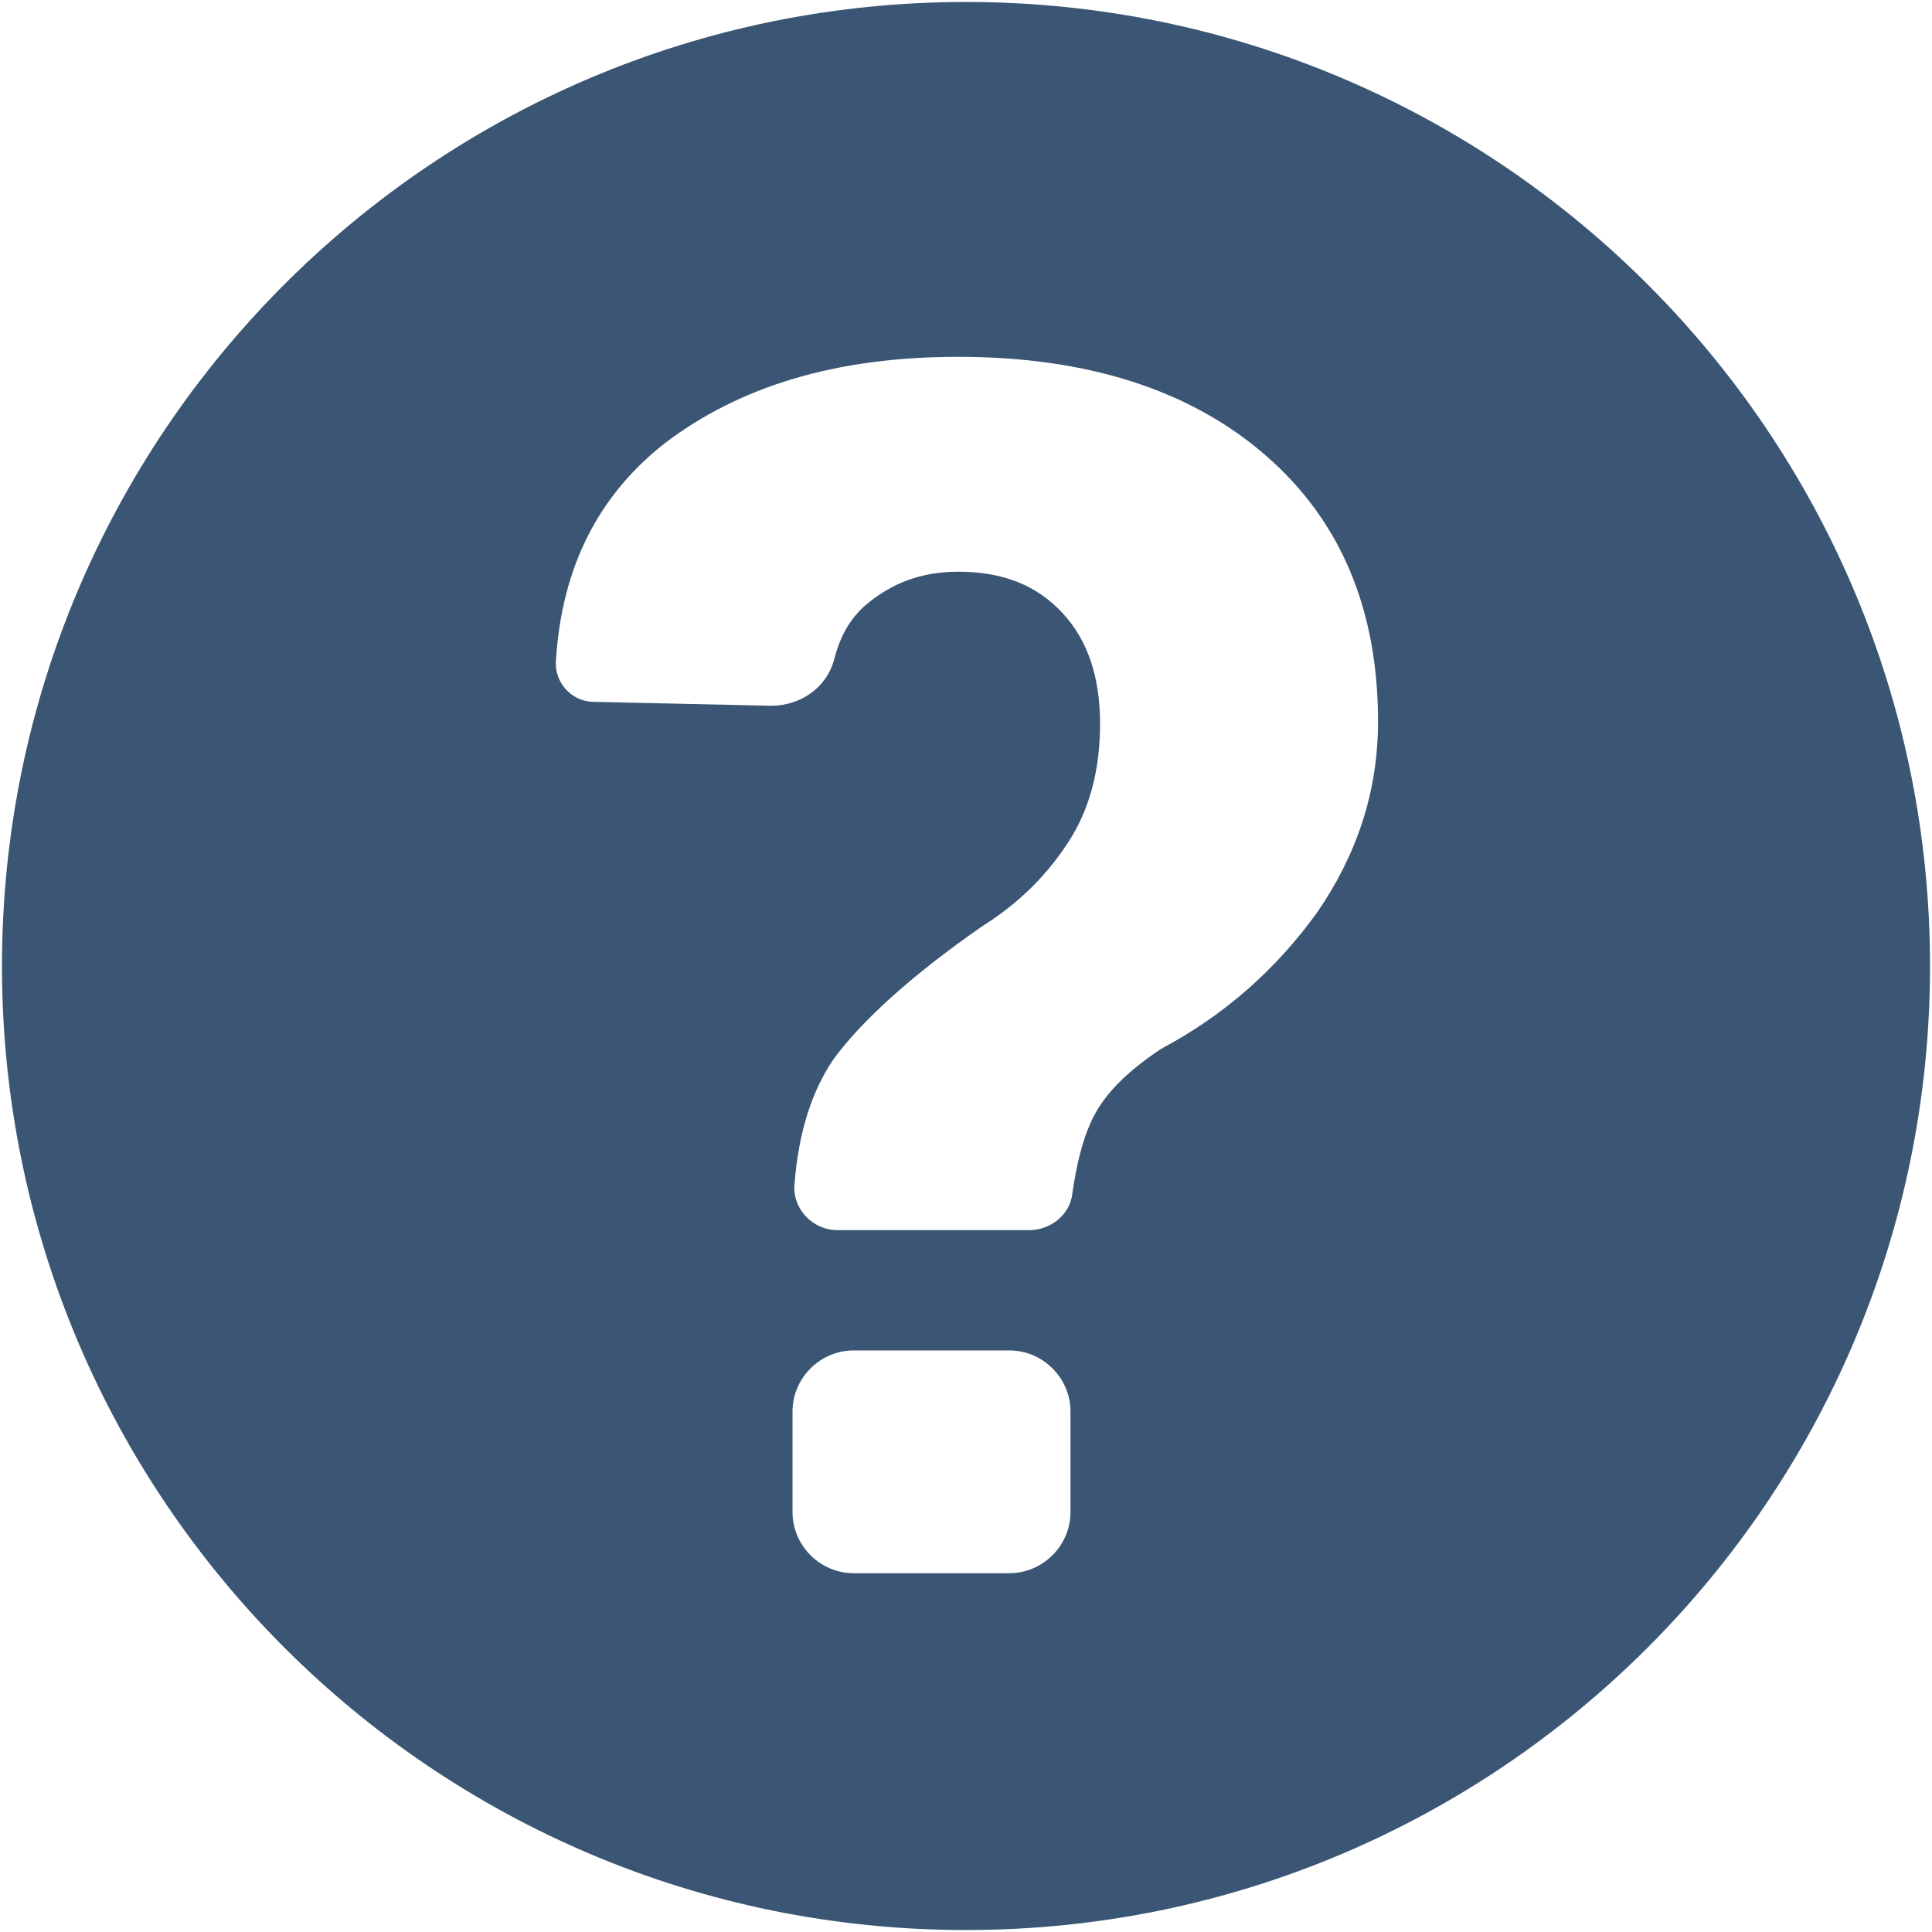 <svg width="98" height="98" xmlns="http://www.w3.org/2000/svg"><path d="M49 .1C22 .1.1 22 .1 49S22 97.9 49 97.9 97.9 76 97.9 49 76 .1 49 .1zm5.3 76.6c0 1.7-1.4 3.1-3.1 3.1h-7.9c-1.7 0-3.1-1.4-3.1-3.1v-5.1c0-1.7 1.4-3.1 3.1-3.1h7.9c1.7 0 3.1 1.4 3.1 3.1v5.1zm12.5-30.4c-2.1 2.9-4.7 5.2-7.9 6.9-1.8 1.2-3 2.4-3.6 3.8-.4.9-.7 2.1-.9 3.5-.1 1.1-1.1 1.9-2.2 1.9h-9.7c-1.3 0-2.3-1.1-2.2-2.3.2-2.7.9-4.8 2-6.4 1.4-1.9 3.9-4.2 7.5-6.7 1.9-1.2 3.3-2.6 4.4-4.3 1.1-1.7 1.6-3.7 1.6-6s-.6-4.2-1.9-5.6c-1.3-1.4-3-2.1-5.3-2.1-1.9 0-3.4.6-4.7 1.7-.8.7-1.3 1.6-1.6 2.8-.4 1.4-1.7 2.3-3.2 2.3l-9-.2c-1.1 0-2-1-1.9-2.1.3-4.8 2.2-8.4 5.5-11 3.8-2.9 8.7-4.4 14.9-4.4 6.6 0 11.8 1.7 15.6 5 3.8 3.3 5.7 7.8 5.7 13.5 0 3.6-1.1 6.8-3.1 9.7z" fill="#3A5674"/></svg>